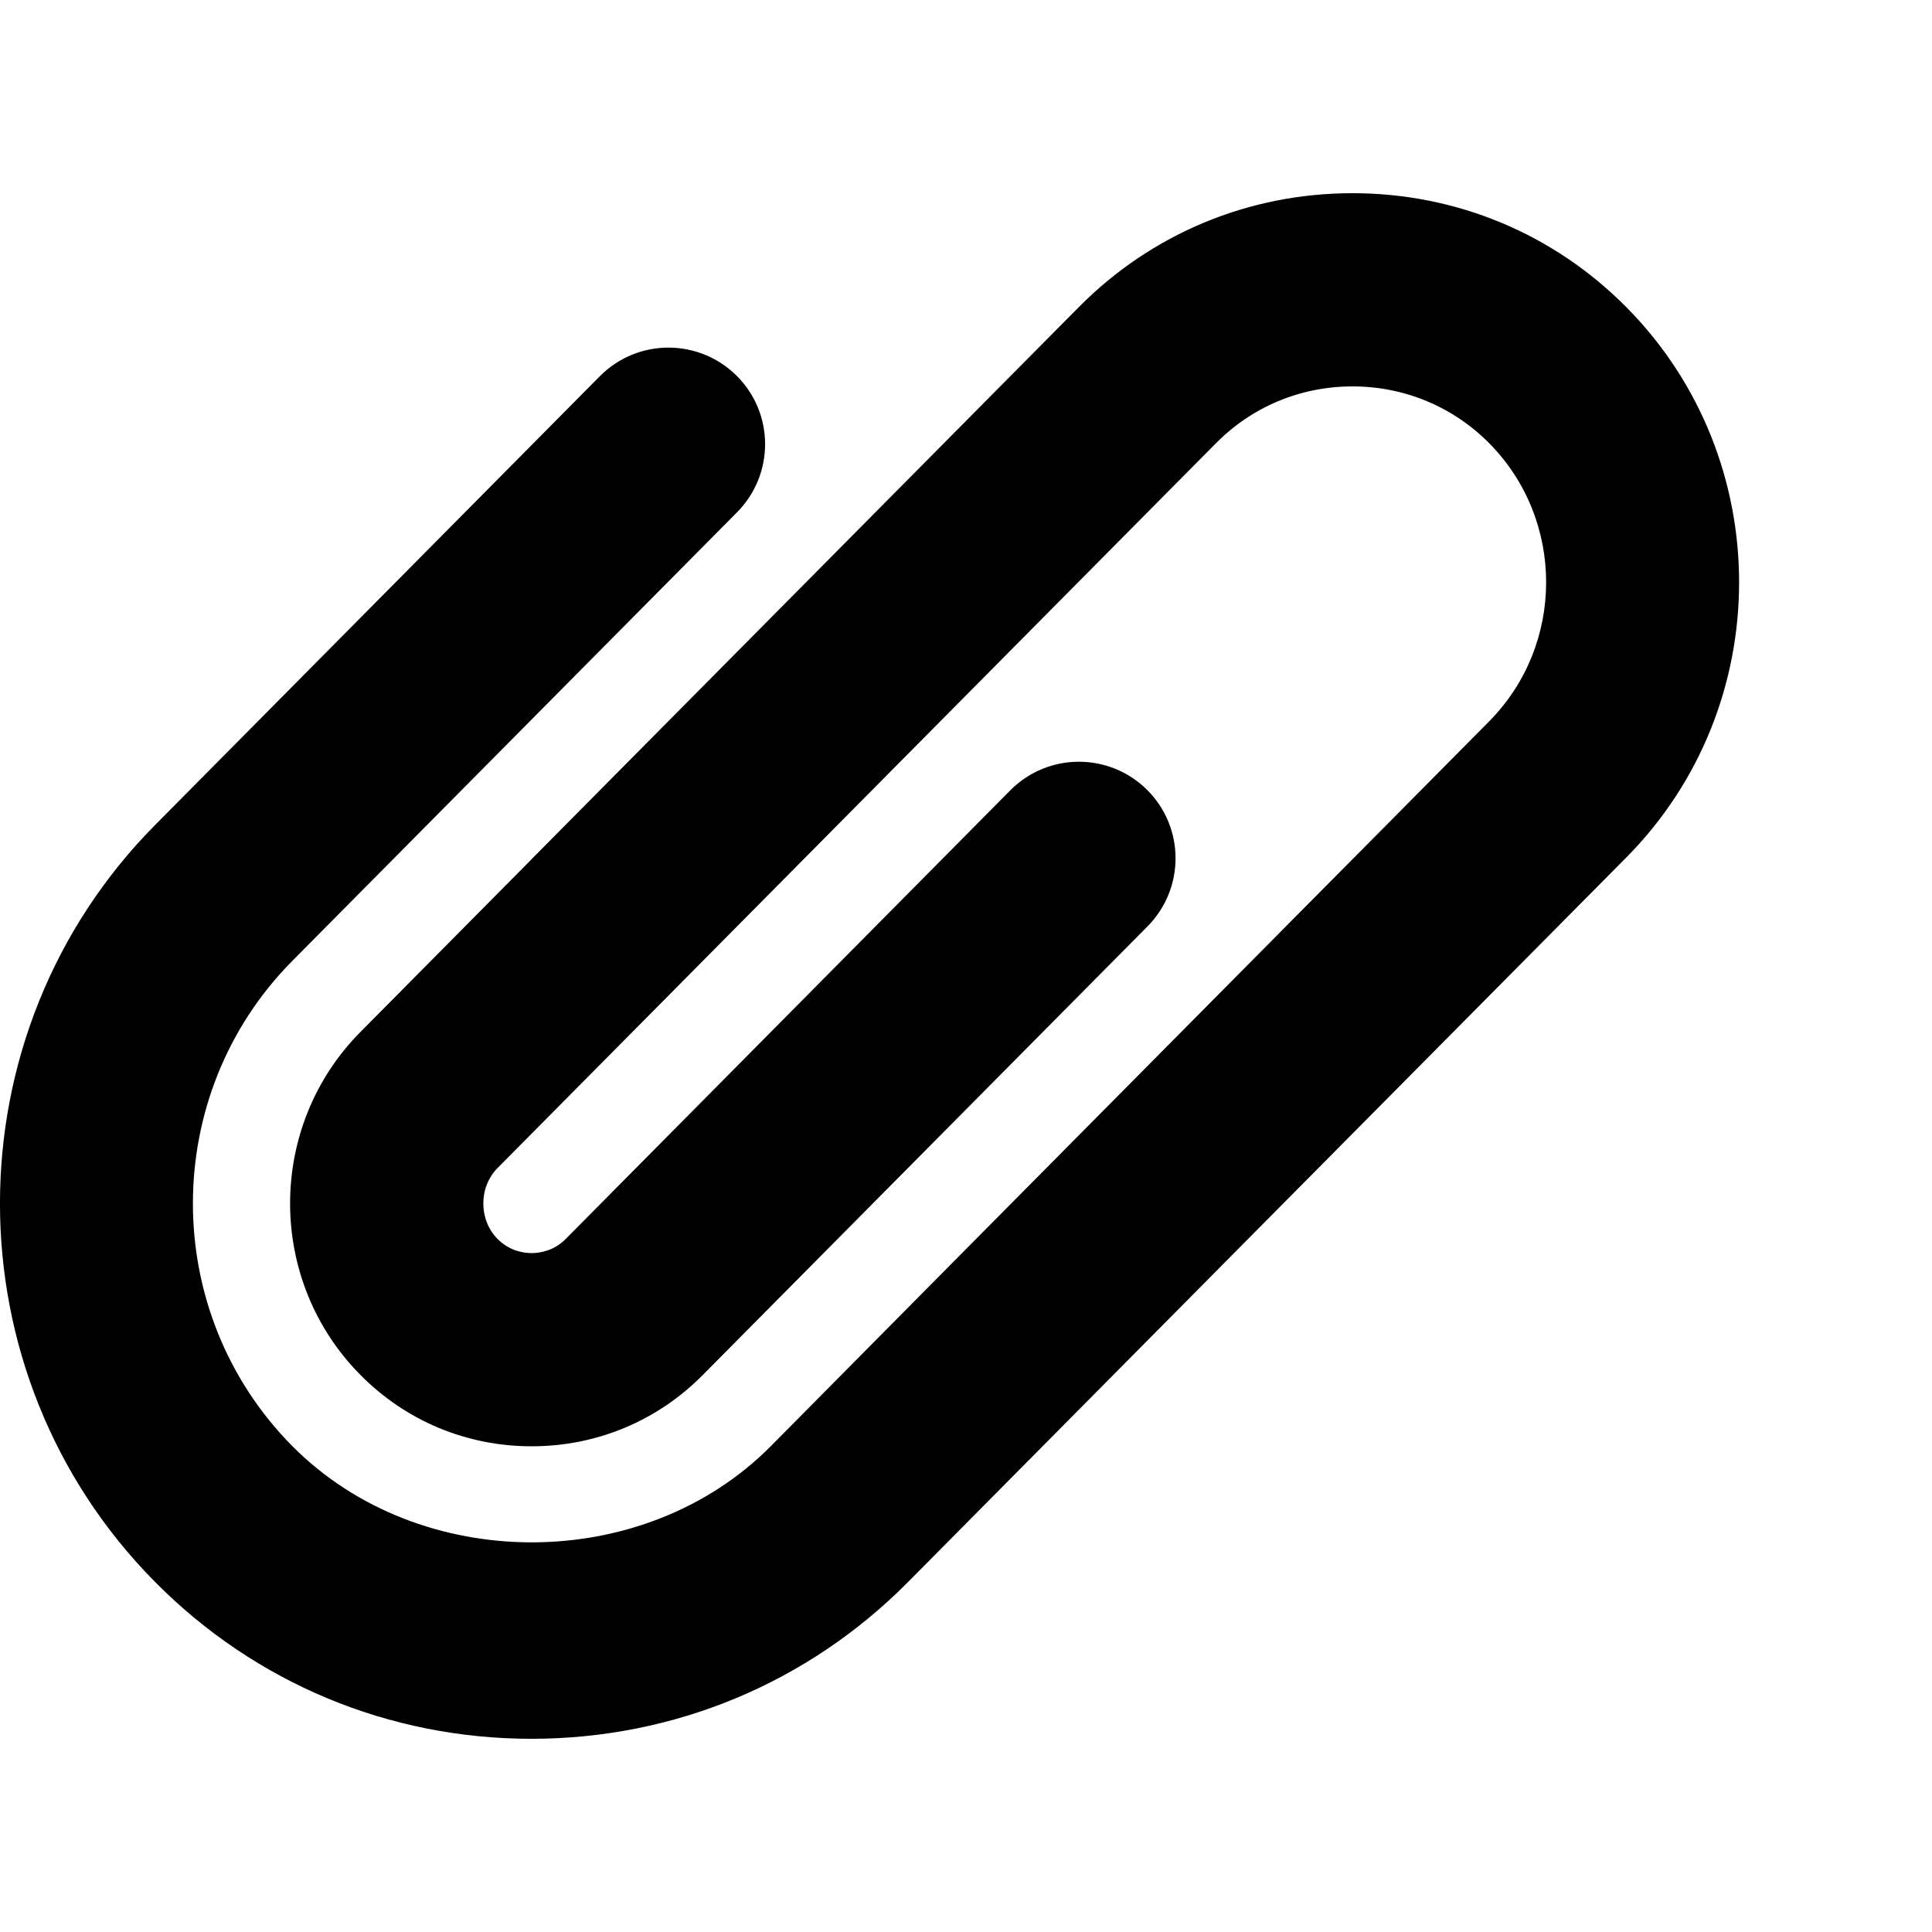 <svg id="attachment" viewBox="0 0 20 20" xmlns="http://www.w3.org/2000/svg">
  <path d="M16.836,3.18 C16.082,2.419 15.075,2 14.001,2 L14,2 C12.927,2 11.92,2.419 11.167,3.18 L5.501,8.896 C5.5,8.896 5.5,8.897 5.5,8.898 L3.732,10.682 C2.76,11.661 2.76,13.255 3.732,14.234 C4.203,14.71 4.832,14.972 5.503,14.972 C6.175,14.972 6.804,14.71 7.275,14.234 L11.879,9.59 C12.268,9.197 12.266,8.564 11.873,8.175 C11.481,7.787 10.848,7.789 10.459,8.181 L5.856,12.826 C5.73,12.953 5.581,12.972 5.503,12.972 C5.426,12.972 5.277,12.953 5.151,12.826 C4.954,12.627 4.954,12.29 5.151,12.091 L9.85,7.35 L12.588,4.588 C12.963,4.209 13.465,4 14.001,4 C14.537,4 15.04,4.209 15.416,4.588 C16.202,5.382 16.202,6.673 15.416,7.467 L14.354,8.539 L13.707,9.191 L9.75,13.183 C9.75,13.183 9.75,13.184 9.749,13.184 L7.98,14.97 C6.664,16.298 4.346,16.299 3.026,14.97 C1.654,13.585 1.654,11.332 3.026,9.947 L7.63,5.303 C8.019,4.91 8.017,4.277 7.624,3.888 C7.232,3.5 6.599,3.502 6.21,3.894 L1.607,8.539 C-0.536,10.7 -0.536,14.217 1.607,16.378 C2.644,17.424 4.027,18 5.503,18 L5.504,18 C6.98,17.999 8.363,17.423 9.399,16.378 L13.239,12.504 L16.837,8.875 C18.392,7.305 18.392,4.75 16.836,3.18"/>
</svg>
